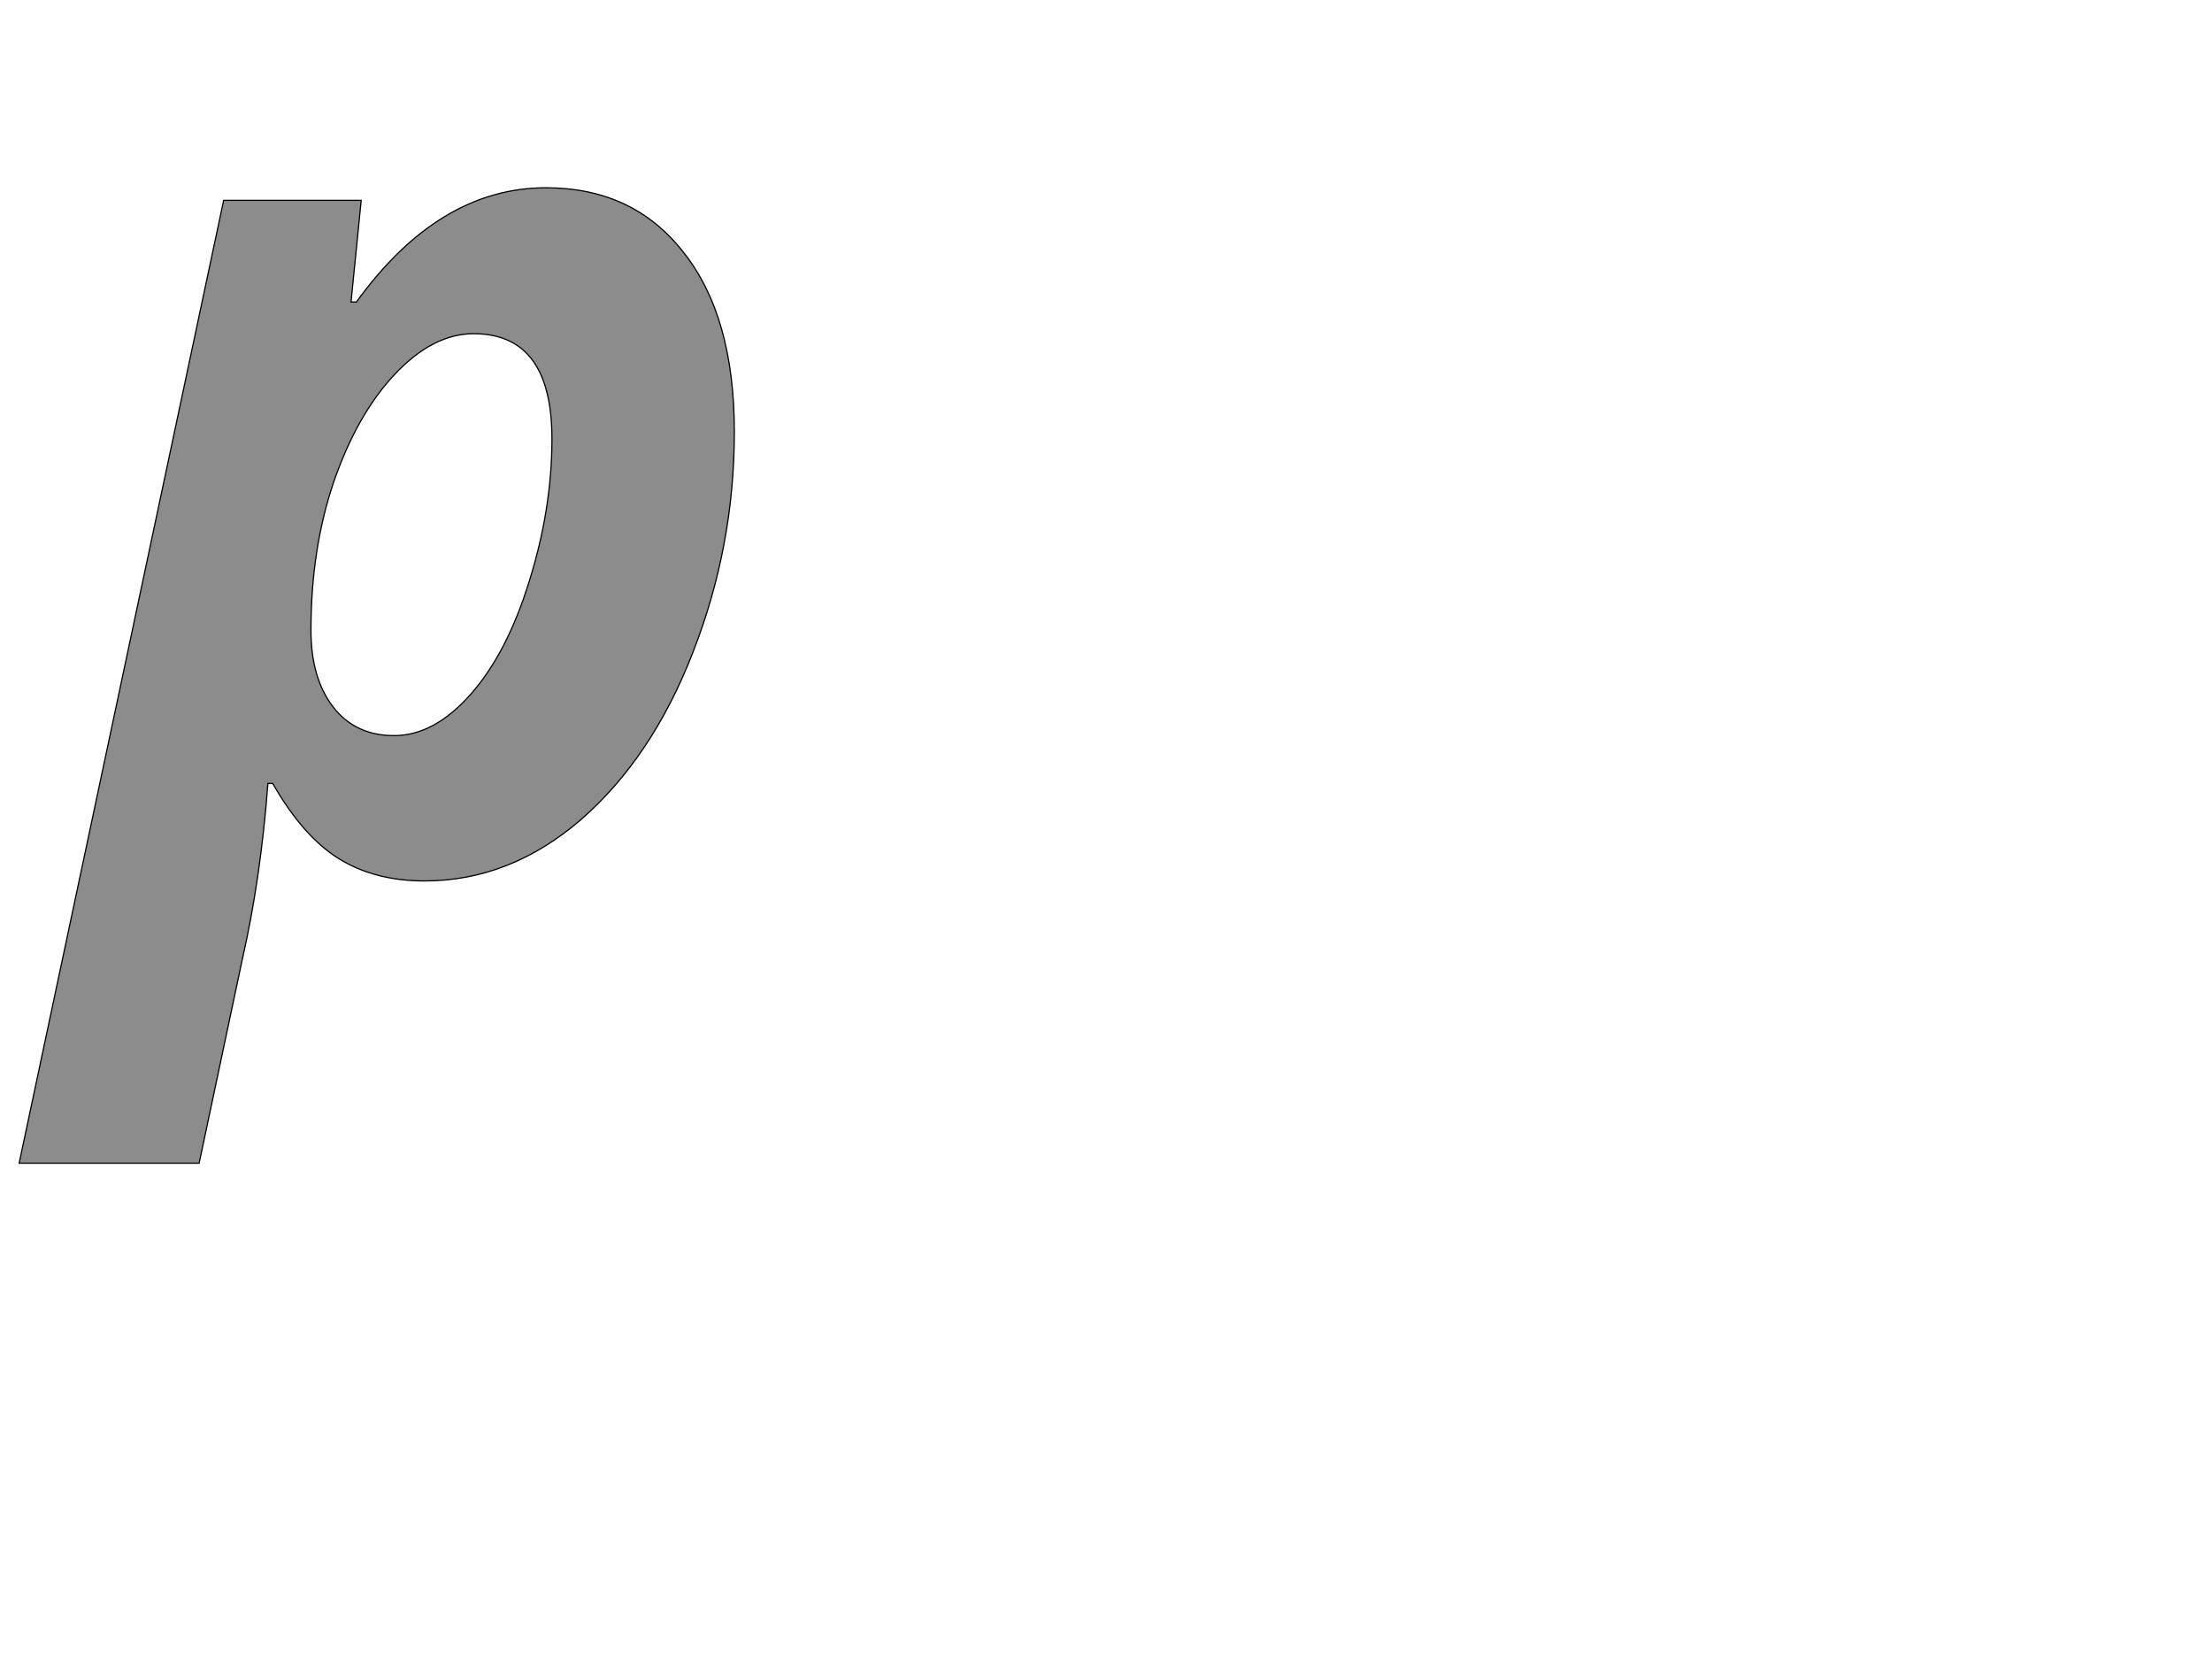<!--
BEGIN METADATA

BBOX_X_MIN -68
BBOX_Y_MIN -492
BBOX_X_MAX 1128
BBOX_Y_MAX 1139
WIDTH 1196
HEIGHT 1631
H_BEARING_X -68
H_BEARING_Y 1139
H_ADVANCE 1219
V_BEARING_X -677
V_BEARING_Y 214
V_ADVANCE 2059
ORIGIN_X 0
ORIGIN_Y 0

END METADATA
-->

<svg width='3699px' height='2789px' xmlns='http://www.w3.org/2000/svg' version='1.1'>

 <!-- make sure glyph is visible within svg window -->
 <g fill-rule='nonzero'  transform='translate(100 1453)'>

  <!-- draw actual outline using lines and Bezier curves-->
  <path fill='black' stroke='black' fill-opacity='0.45'  stroke-width='2'  d='
 M 813,-1139
 Q 959,-1139 1043,-1031
 Q 1128,-924 1128,-731
 Q 1128,-540 1059,-363
 Q 991,-187 872,-83
 Q 753,20 610,20
 Q 527,20 467,-17
 Q 407,-54 356,-143
 L 348,-143
 Q 336,16 305,152
 L 233,492
 L -68,492
 L 274,-1118
 L 504,-1118
 L 487,-948
 L 496,-948
 Q 634,-1139 813,-1139
 Z

 M 692,-895
 Q 624,-895 560,-827
 Q 497,-760 458,-647
 Q 420,-535 420,-399
 Q 420,-319 457,-271
 Q 494,-223 559,-223
 Q 626,-223 687,-292
 Q 748,-361 785,-481
 Q 823,-602 823,-719
 Q 823,-895 692,-895
 Z

  '/>
 </g>
</svg>
